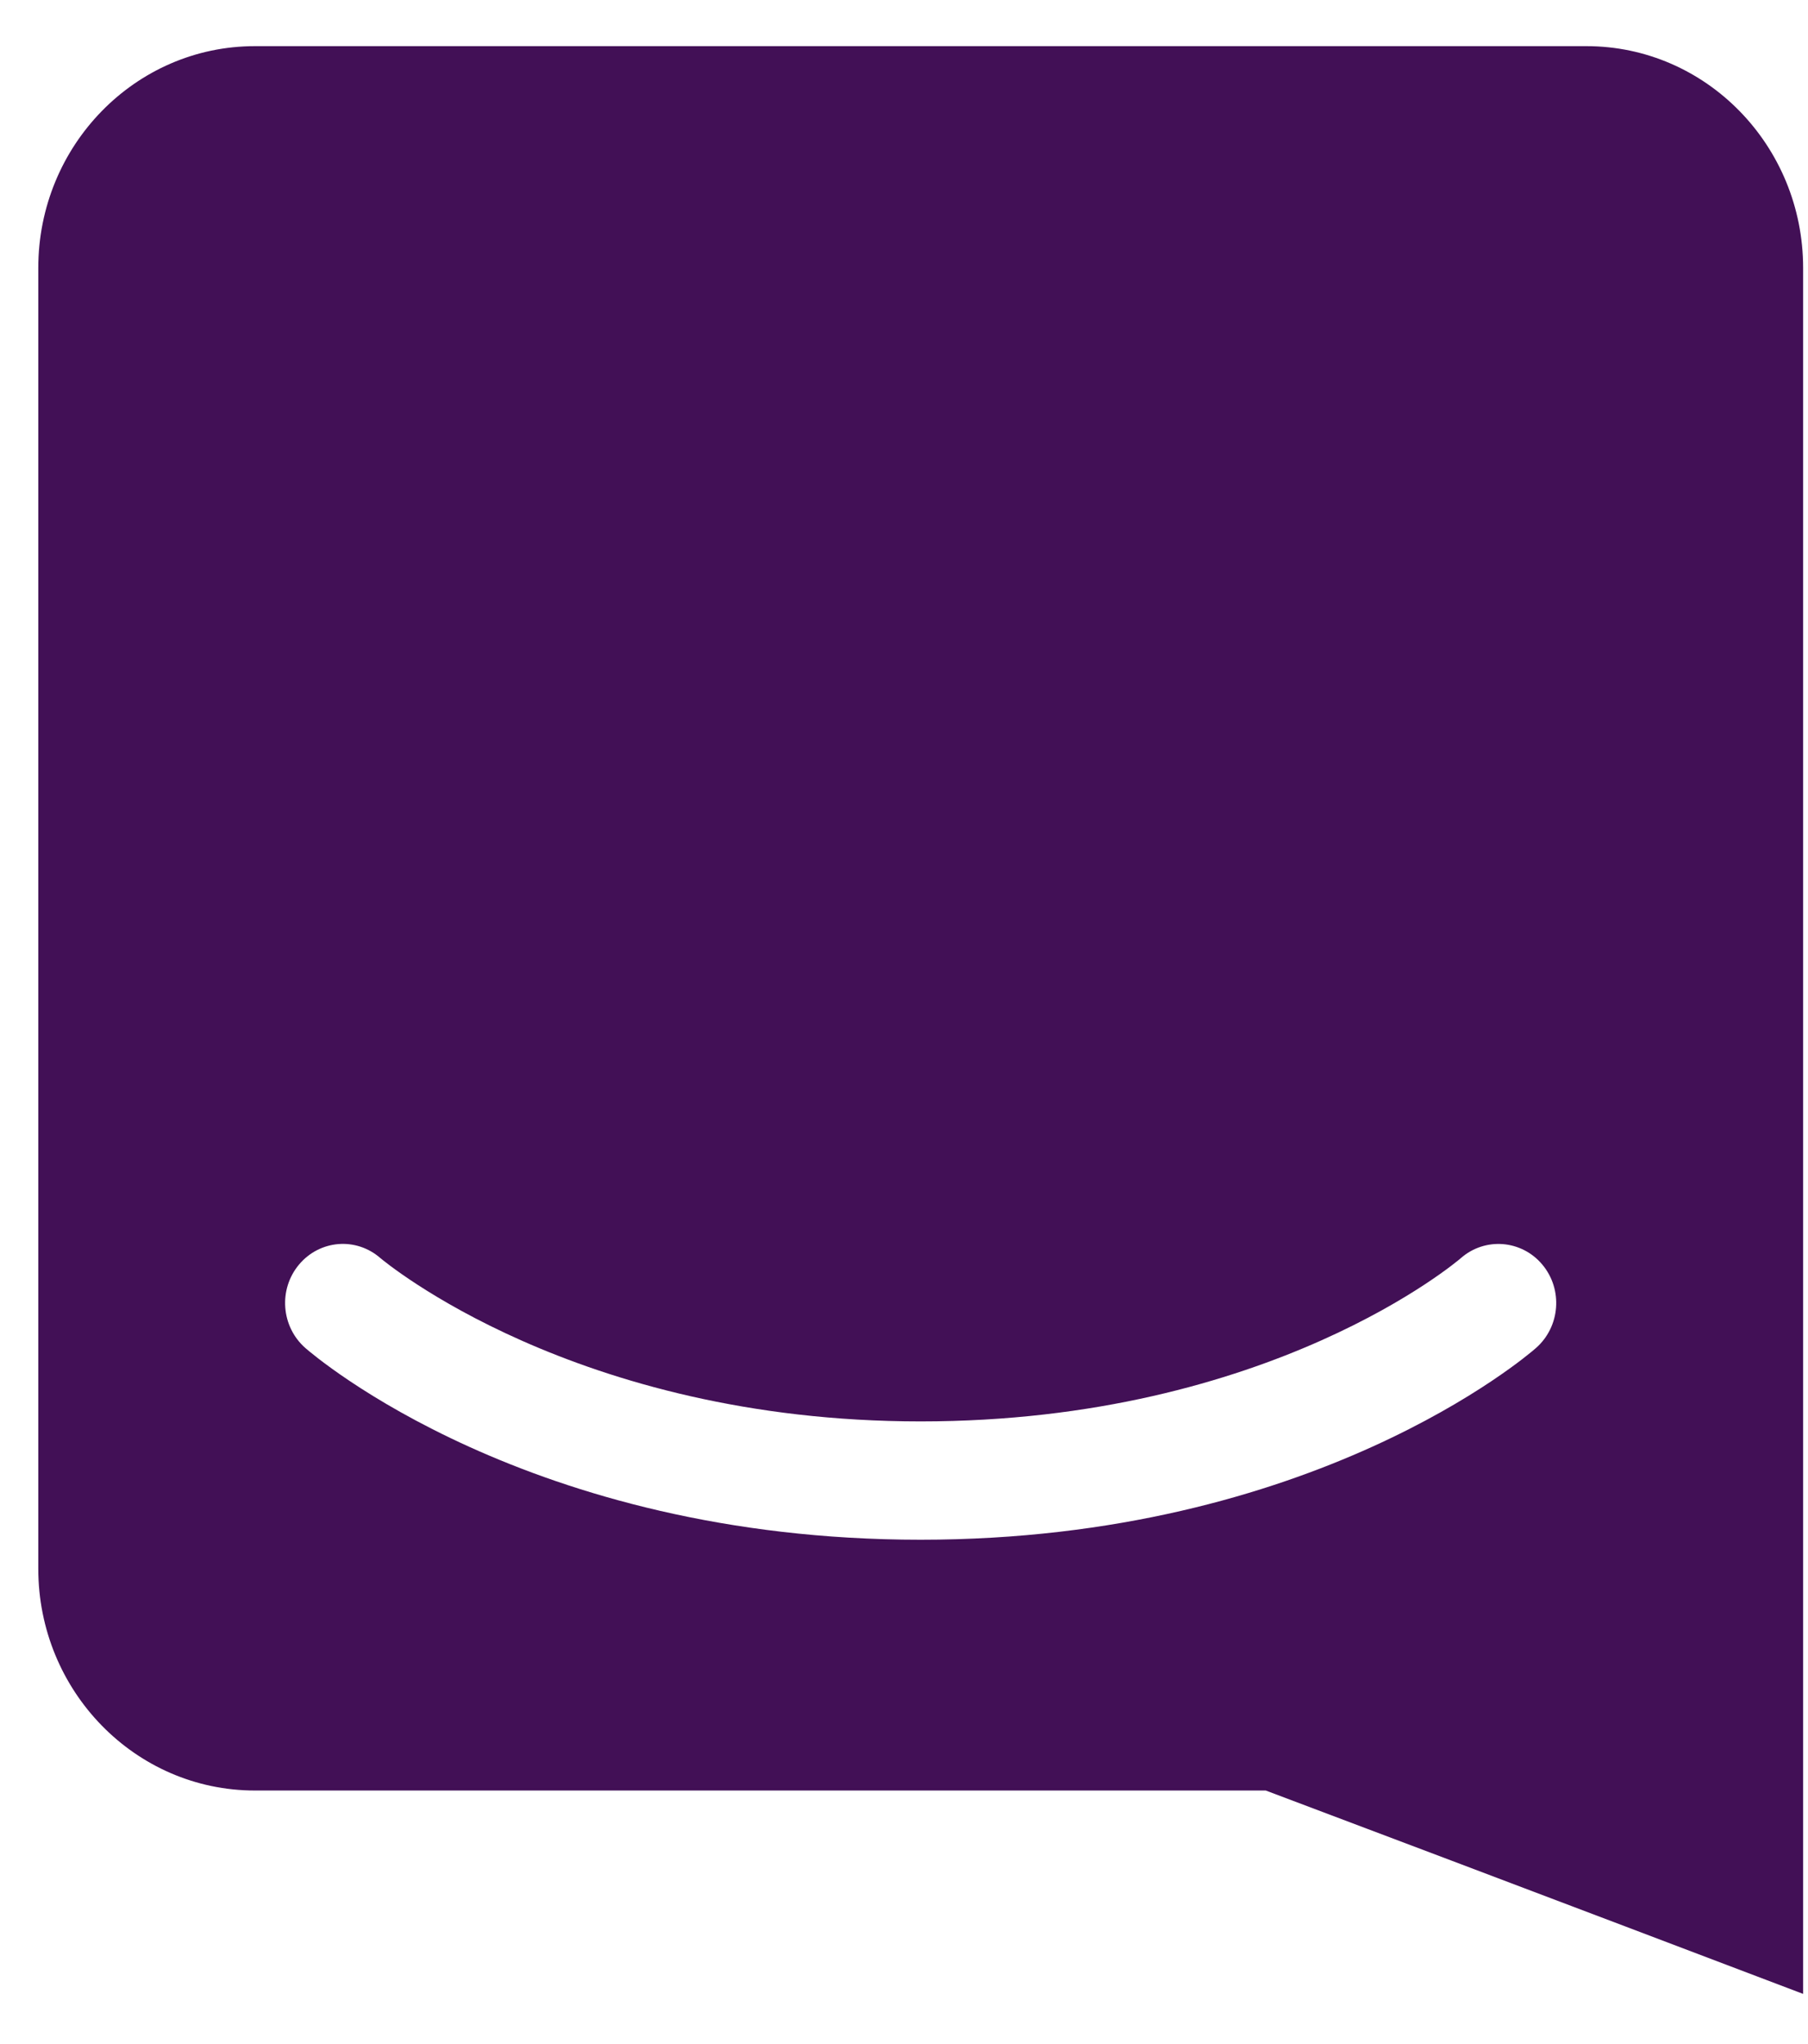 <svg width="23" height="26" viewBox="0 0 23 26" fill="none" xmlns="http://www.w3.org/2000/svg">
<path d="M22.938 25.362C22.938 25.362 19.159 23.926 16.102 22.775H3.243C1.721 22.775 0.487 21.511 0.487 19.953V3.409C0.487 1.851 1.721 0.587 3.243 0.587H20.181C21.703 0.587 22.938 1.851 22.938 3.409V17.658L22.938 17.657V25.362ZM19.62 16.085C19.356 15.77 18.891 15.734 18.584 16.003C18.56 16.024 16.166 18.08 11.711 18.08C7.313 18.08 4.882 16.038 4.838 16.002C4.53 15.733 4.068 15.77 3.804 16.085C3.539 16.401 3.576 16.875 3.884 17.146C3.998 17.246 6.721 19.585 11.711 19.585C16.704 19.585 19.427 17.246 19.54 17.146C19.848 16.875 19.885 16.401 19.62 16.085Z" fill="#421056"/>
</svg>
